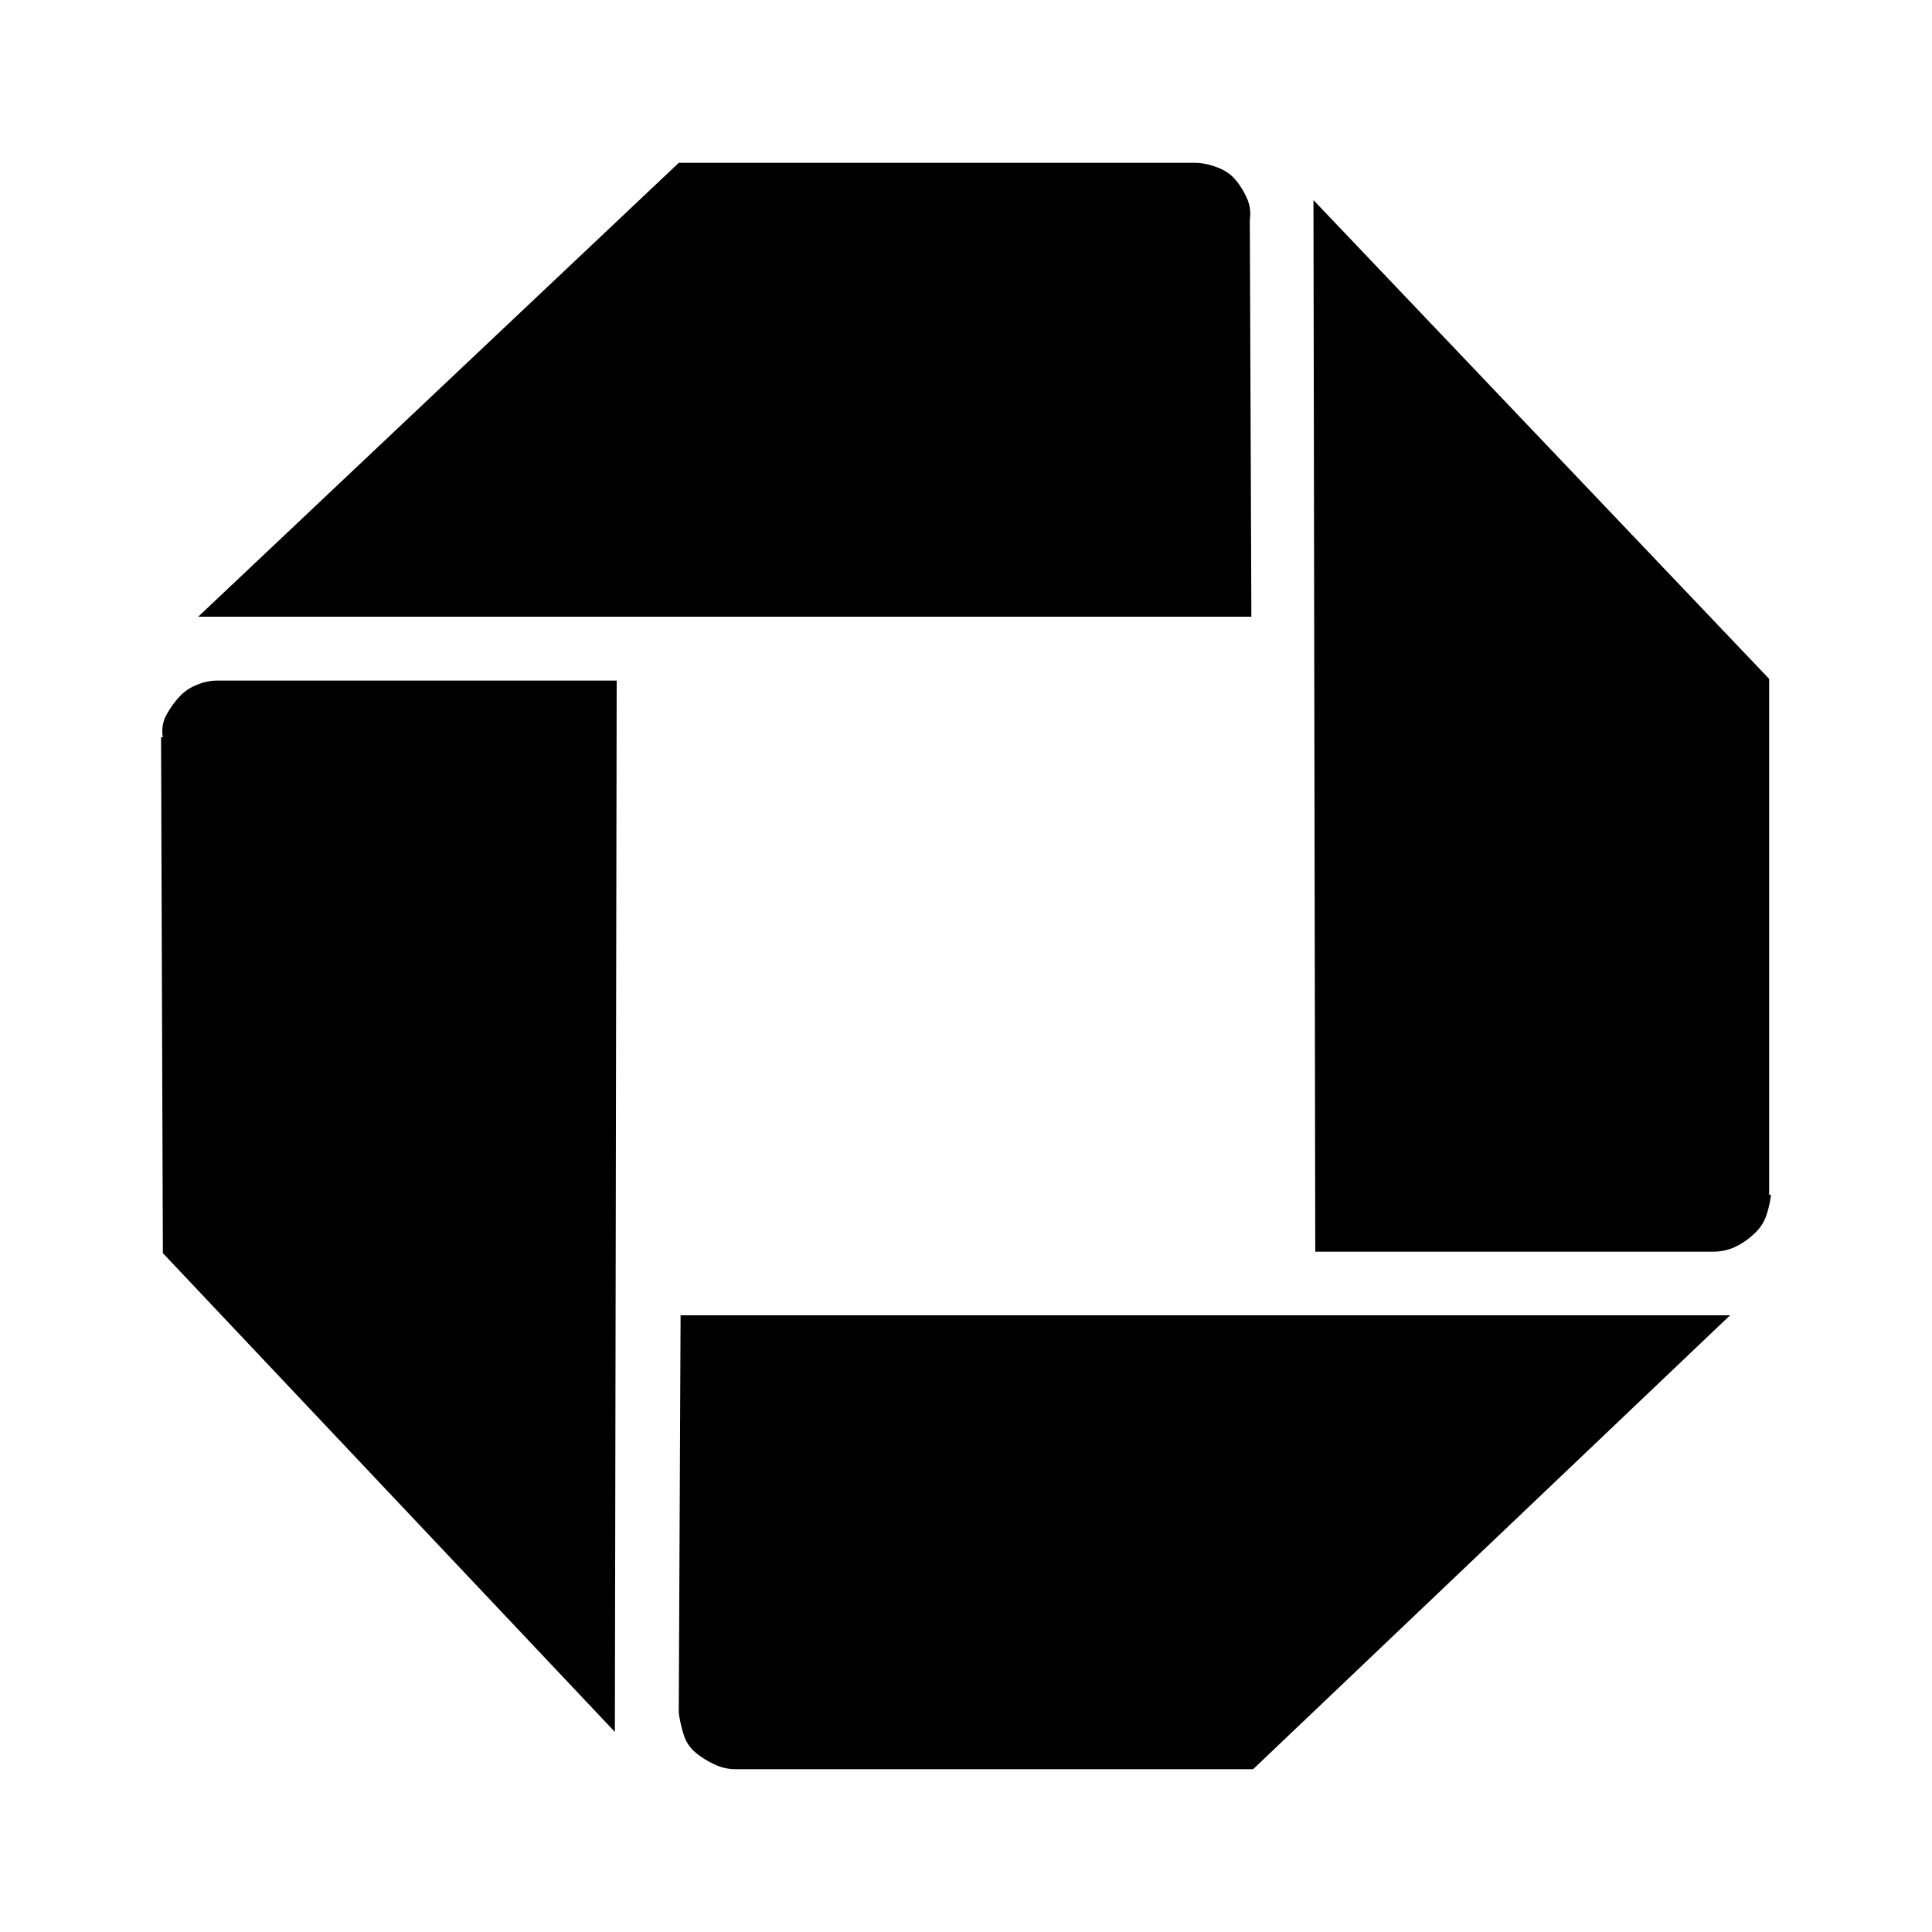 <svg xmlns="http://www.w3.org/2000/svg" width="100%" height="100%" viewBox="-3.2 -3.2 38.4 38.4"><path d="M11.453 31.964a.978.978 0 01-.438-.089 1.756 1.756 0 01-.375-.229c-.115-.094-.198-.208-.245-.349s-.083-.297-.104-.458l.036-7.896h20.859l-9.479 9.021H11.415zM32 20.547a2.045 2.045 0 01-.104.443.87.87 0 01-.25.349c-.115.109-.24.188-.37.25a1.063 1.063 0 01-.438.089h-7.896L22.906.777l9.057 9.516v10.255zM20.547.036c.141 0 .286.031.443.089.151.057.266.135.349.229s.161.208.229.354a.75.75 0 01.073.453l.031 7.896H.74L10.292.036zM.036 11.453a.69.69 0 01.068-.438c.073-.13.156-.25.25-.354s.208-.188.349-.245c.146-.063.286-.089.427-.089h7.927l-.036 20.896-8.984-9.516-.036-10.255z"/></svg>